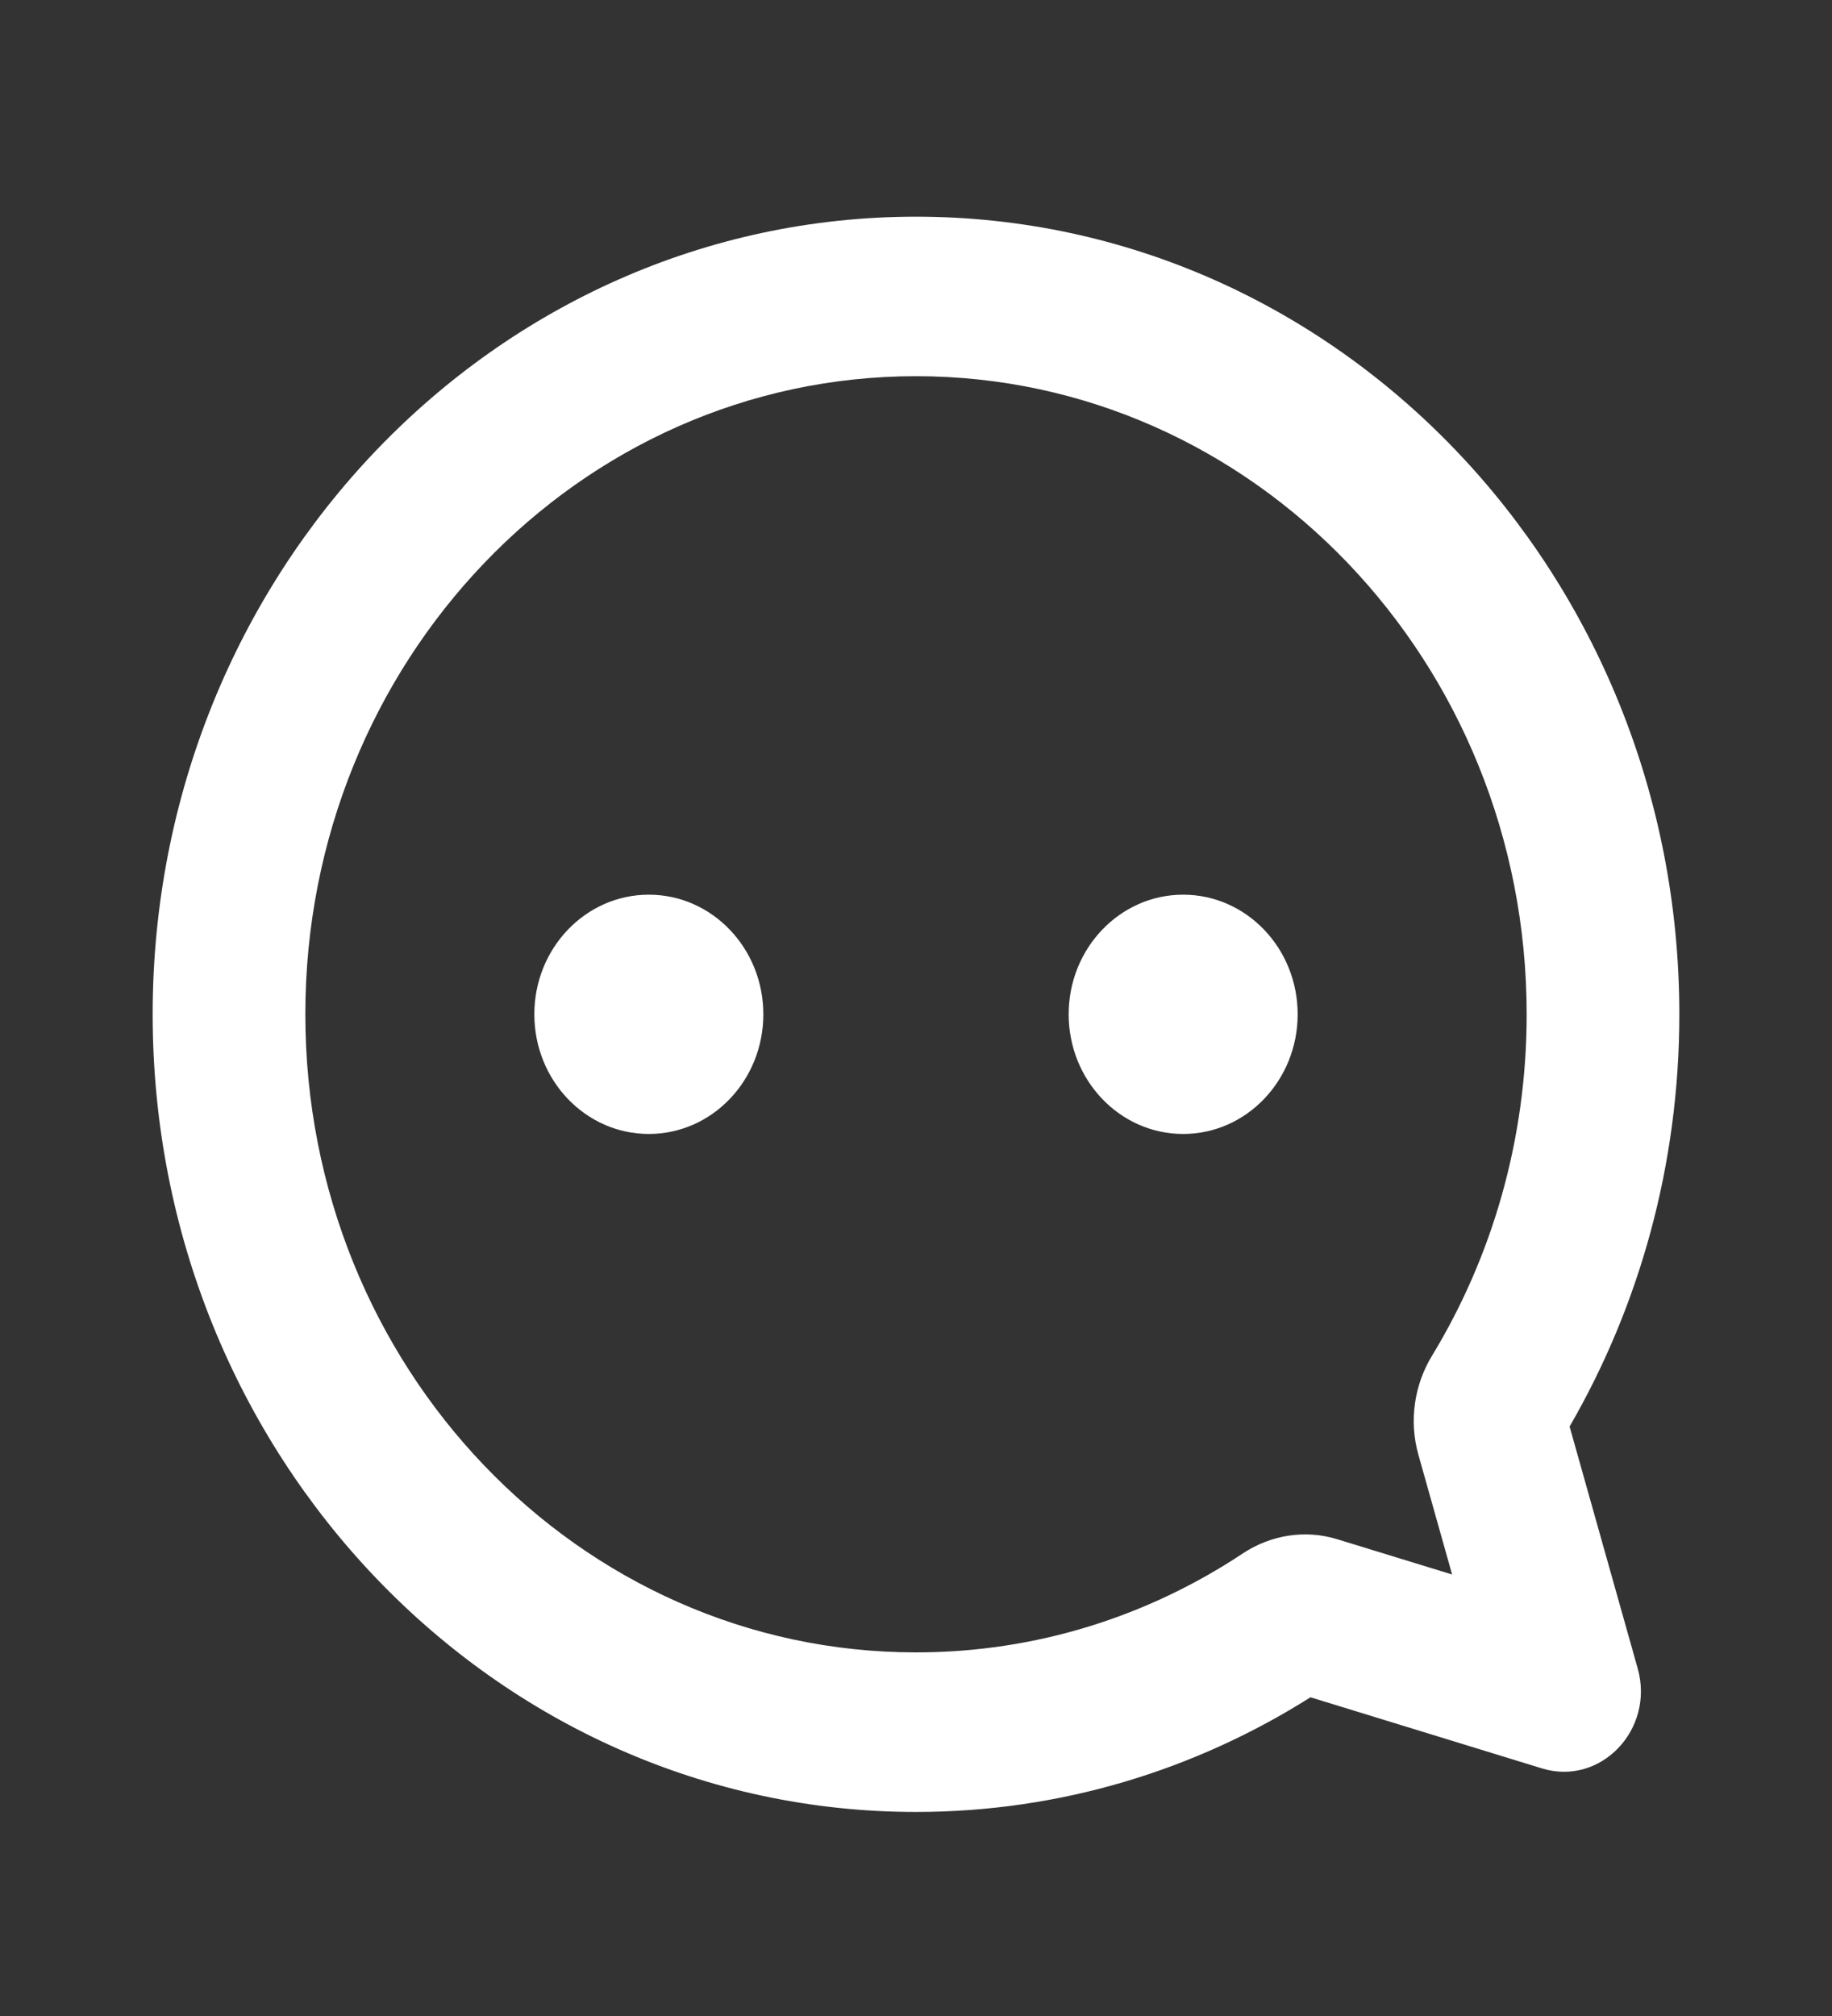 <svg width="30" height="33" viewBox="0 0 30 33" fill="none" xmlns="http://www.w3.org/2000/svg">
<rect x="0" y="0" width="30" height="33" fill="#333333" stroke="none"/>
<path d="M15 3.547C8.097 3.547 2.5 9.392 2.5 16.603C2.5 23.814 8.097 29.66 15 29.66C17.362 29.66 19.574 28.974 21.46 27.783L25.25 28.947C26.209 29.242 27.1 28.311 26.818 27.31L25.703 23.351C26.844 21.381 27.5 19.07 27.5 16.603C27.5 9.392 21.904 3.547 15 3.547ZM15 6.158C20.523 6.158 25 10.835 25 16.603C25 18.662 24.431 20.578 23.449 22.194C23.165 22.66 23.068 23.248 23.227 23.813L23.779 25.773L21.902 25.197C21.362 25.03 20.799 25.132 20.352 25.428C18.805 26.454 16.971 27.048 15 27.048C9.477 27.048 5 22.372 5 16.603C5 10.835 9.477 6.158 15 6.158ZM19.375 14.645C18.34 14.645 17.5 15.522 17.5 16.603C17.5 17.685 18.34 18.562 19.375 18.562C20.41 18.562 21.25 17.685 21.25 16.603C21.25 15.522 20.41 14.645 19.375 14.645ZM10.625 14.645C9.589 14.645 8.75 15.522 8.75 16.603C8.75 17.685 9.589 18.562 10.625 18.562C11.661 18.562 12.5 17.685 12.5 16.603C12.5 15.522 11.661 14.645 10.625 14.645Z" fill="white"/>
</svg>
